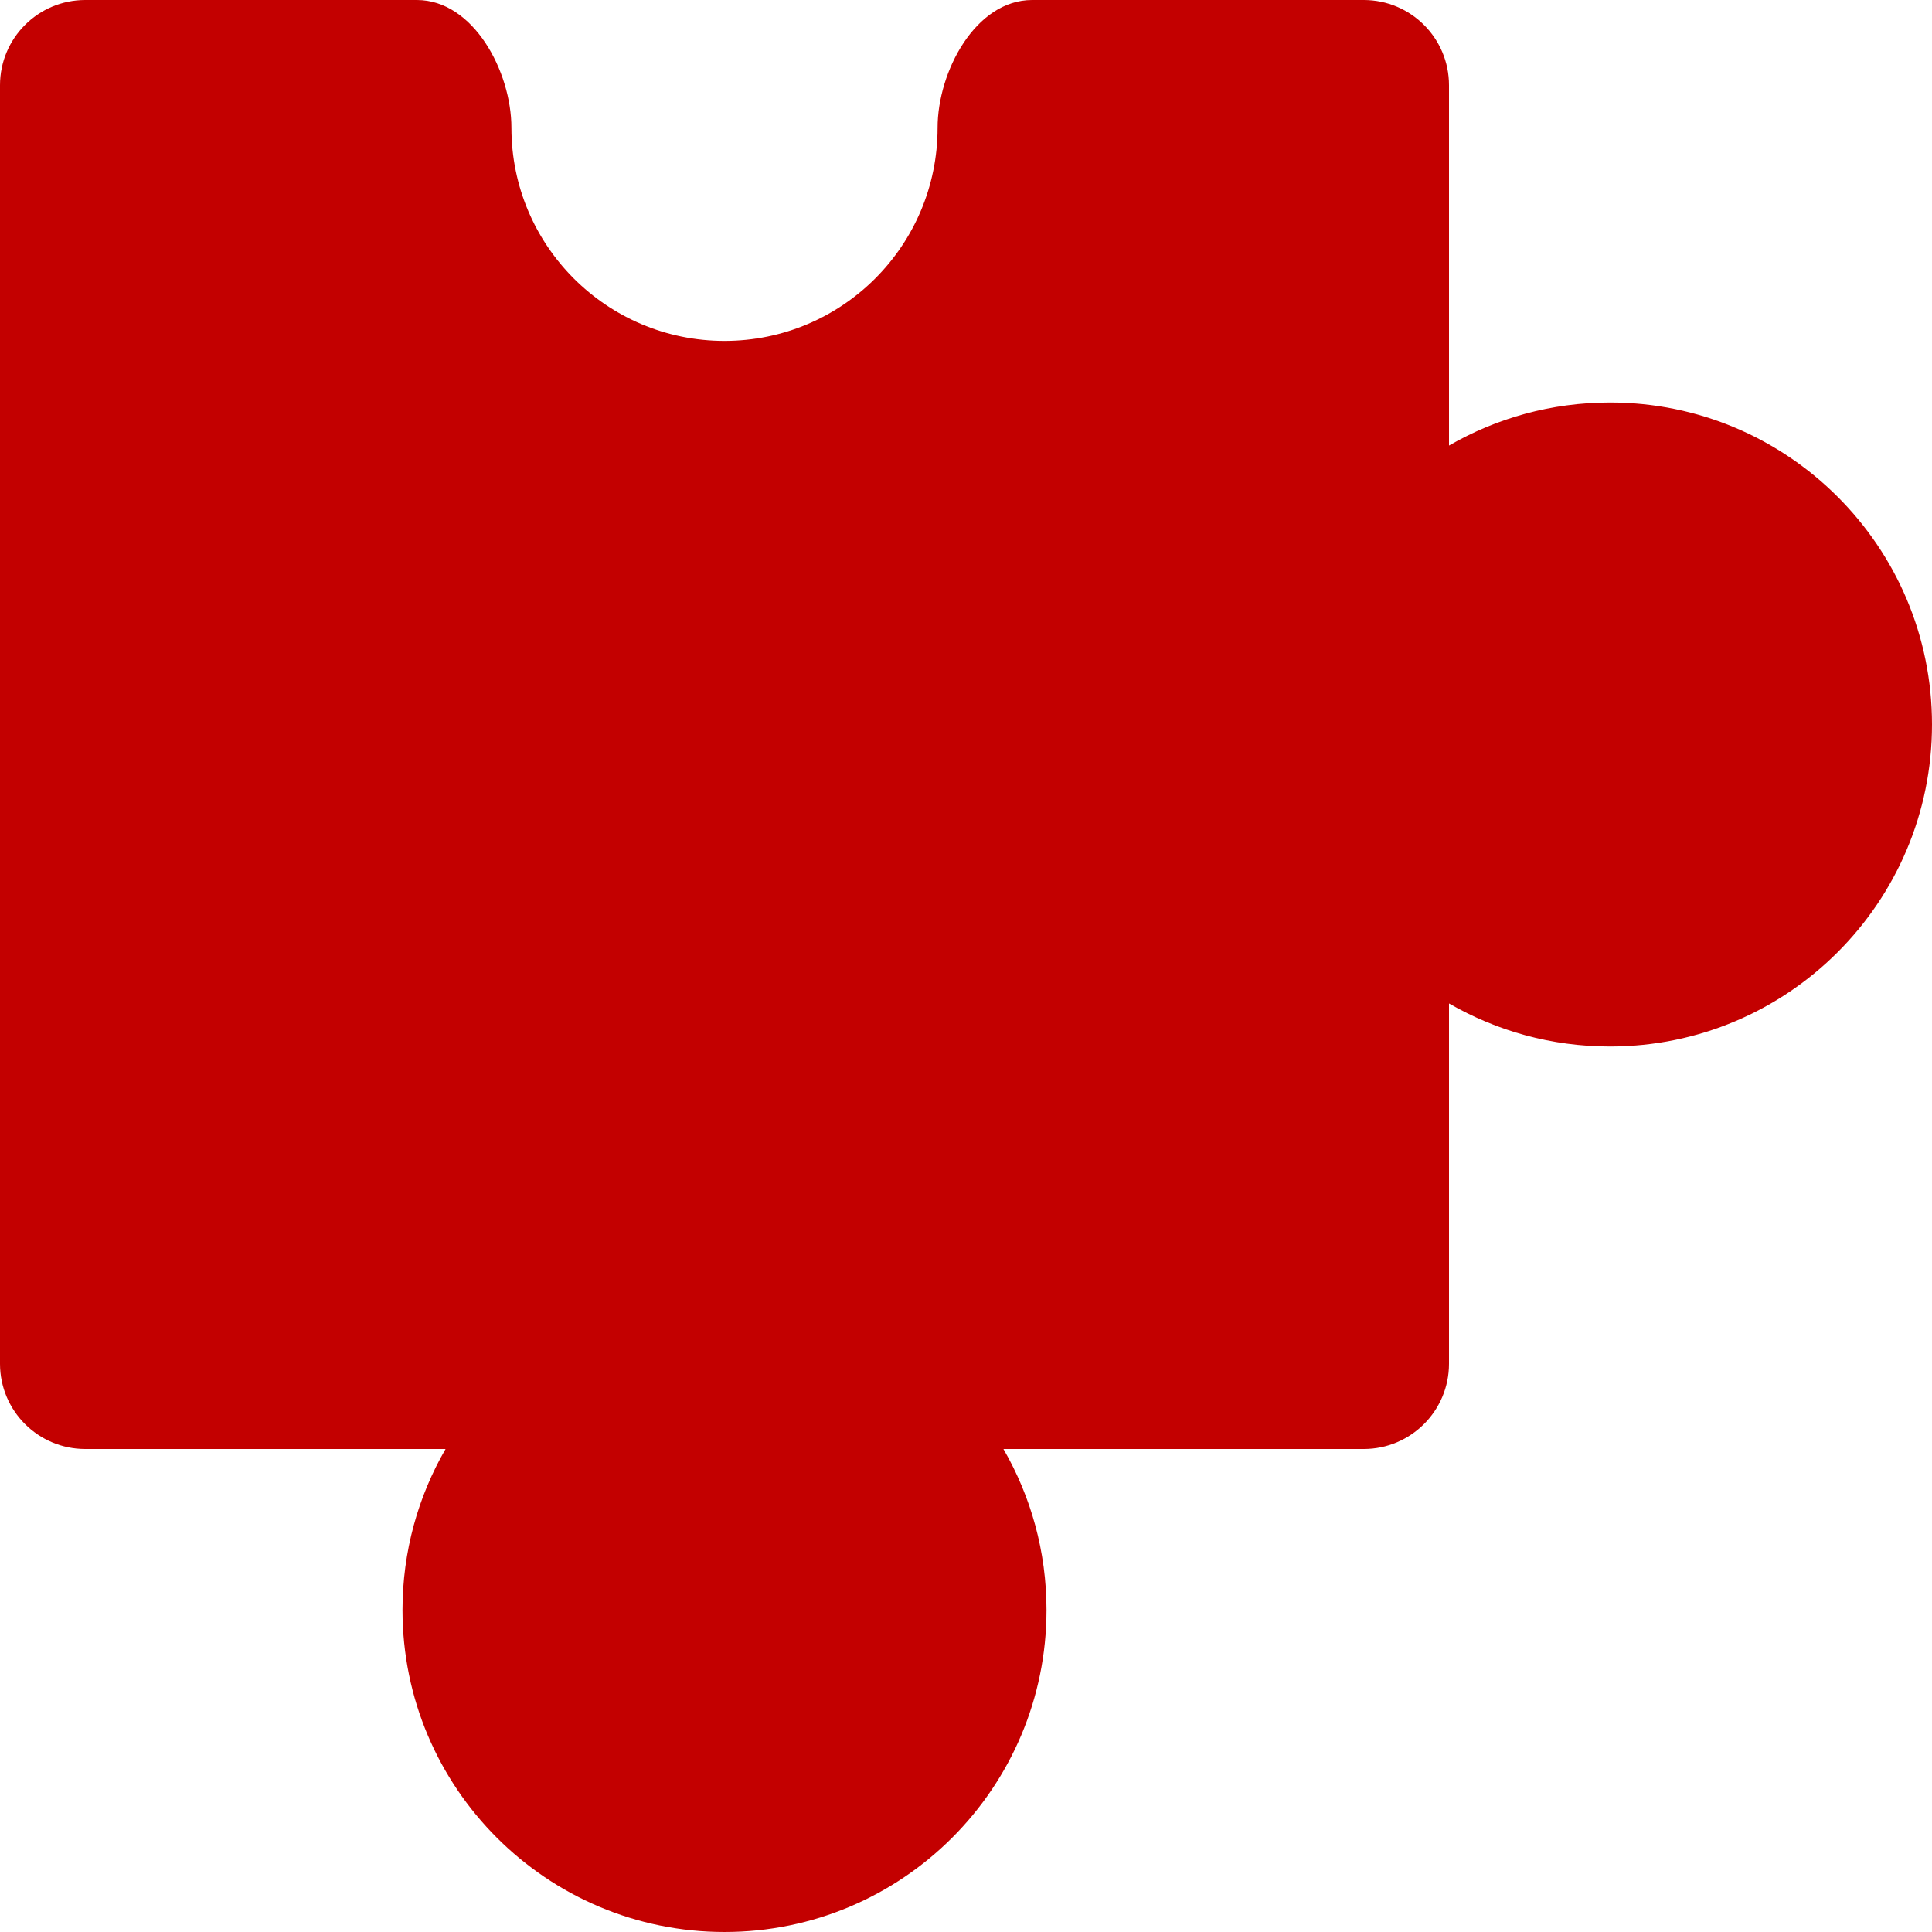 <svg id="FacilitetFilledRed" width="24" height="24" viewBox="0 0 24 24" fill="none" xmlns="http://www.w3.org/2000/svg">
<path fill-rule="evenodd" clip-rule="evenodd" d="M9 4.235C10.462 4.235 11.647 3.05 11.647 1.588C11.647 0.887 12.12 0 12.821 0H16.941C17.526 0 18 0.474 18 1.059V5.535C18.588 5.195 19.271 5 20 5C22.209 5 24 6.791 24 9C24 11.209 22.209 13 20 13C19.271 13 18.588 12.805 18 12.465V16.941C18 17.526 17.526 18 16.941 18H12.465C12.805 18.588 13 19.271 13 20C13 22.209 11.209 24 9 24C6.791 24 5 22.209 5 20C5 19.271 5.195 18.588 5.535 18H1.059C0.474 18 0 17.526 0 16.941V1.059C0 0.474 0.474 0 1.059 0H5.179C5.88 0 6.353 0.887 6.353 1.588C6.353 3.05 7.538 4.235 9 4.235Z" fill="#C30000"/>
</svg>
